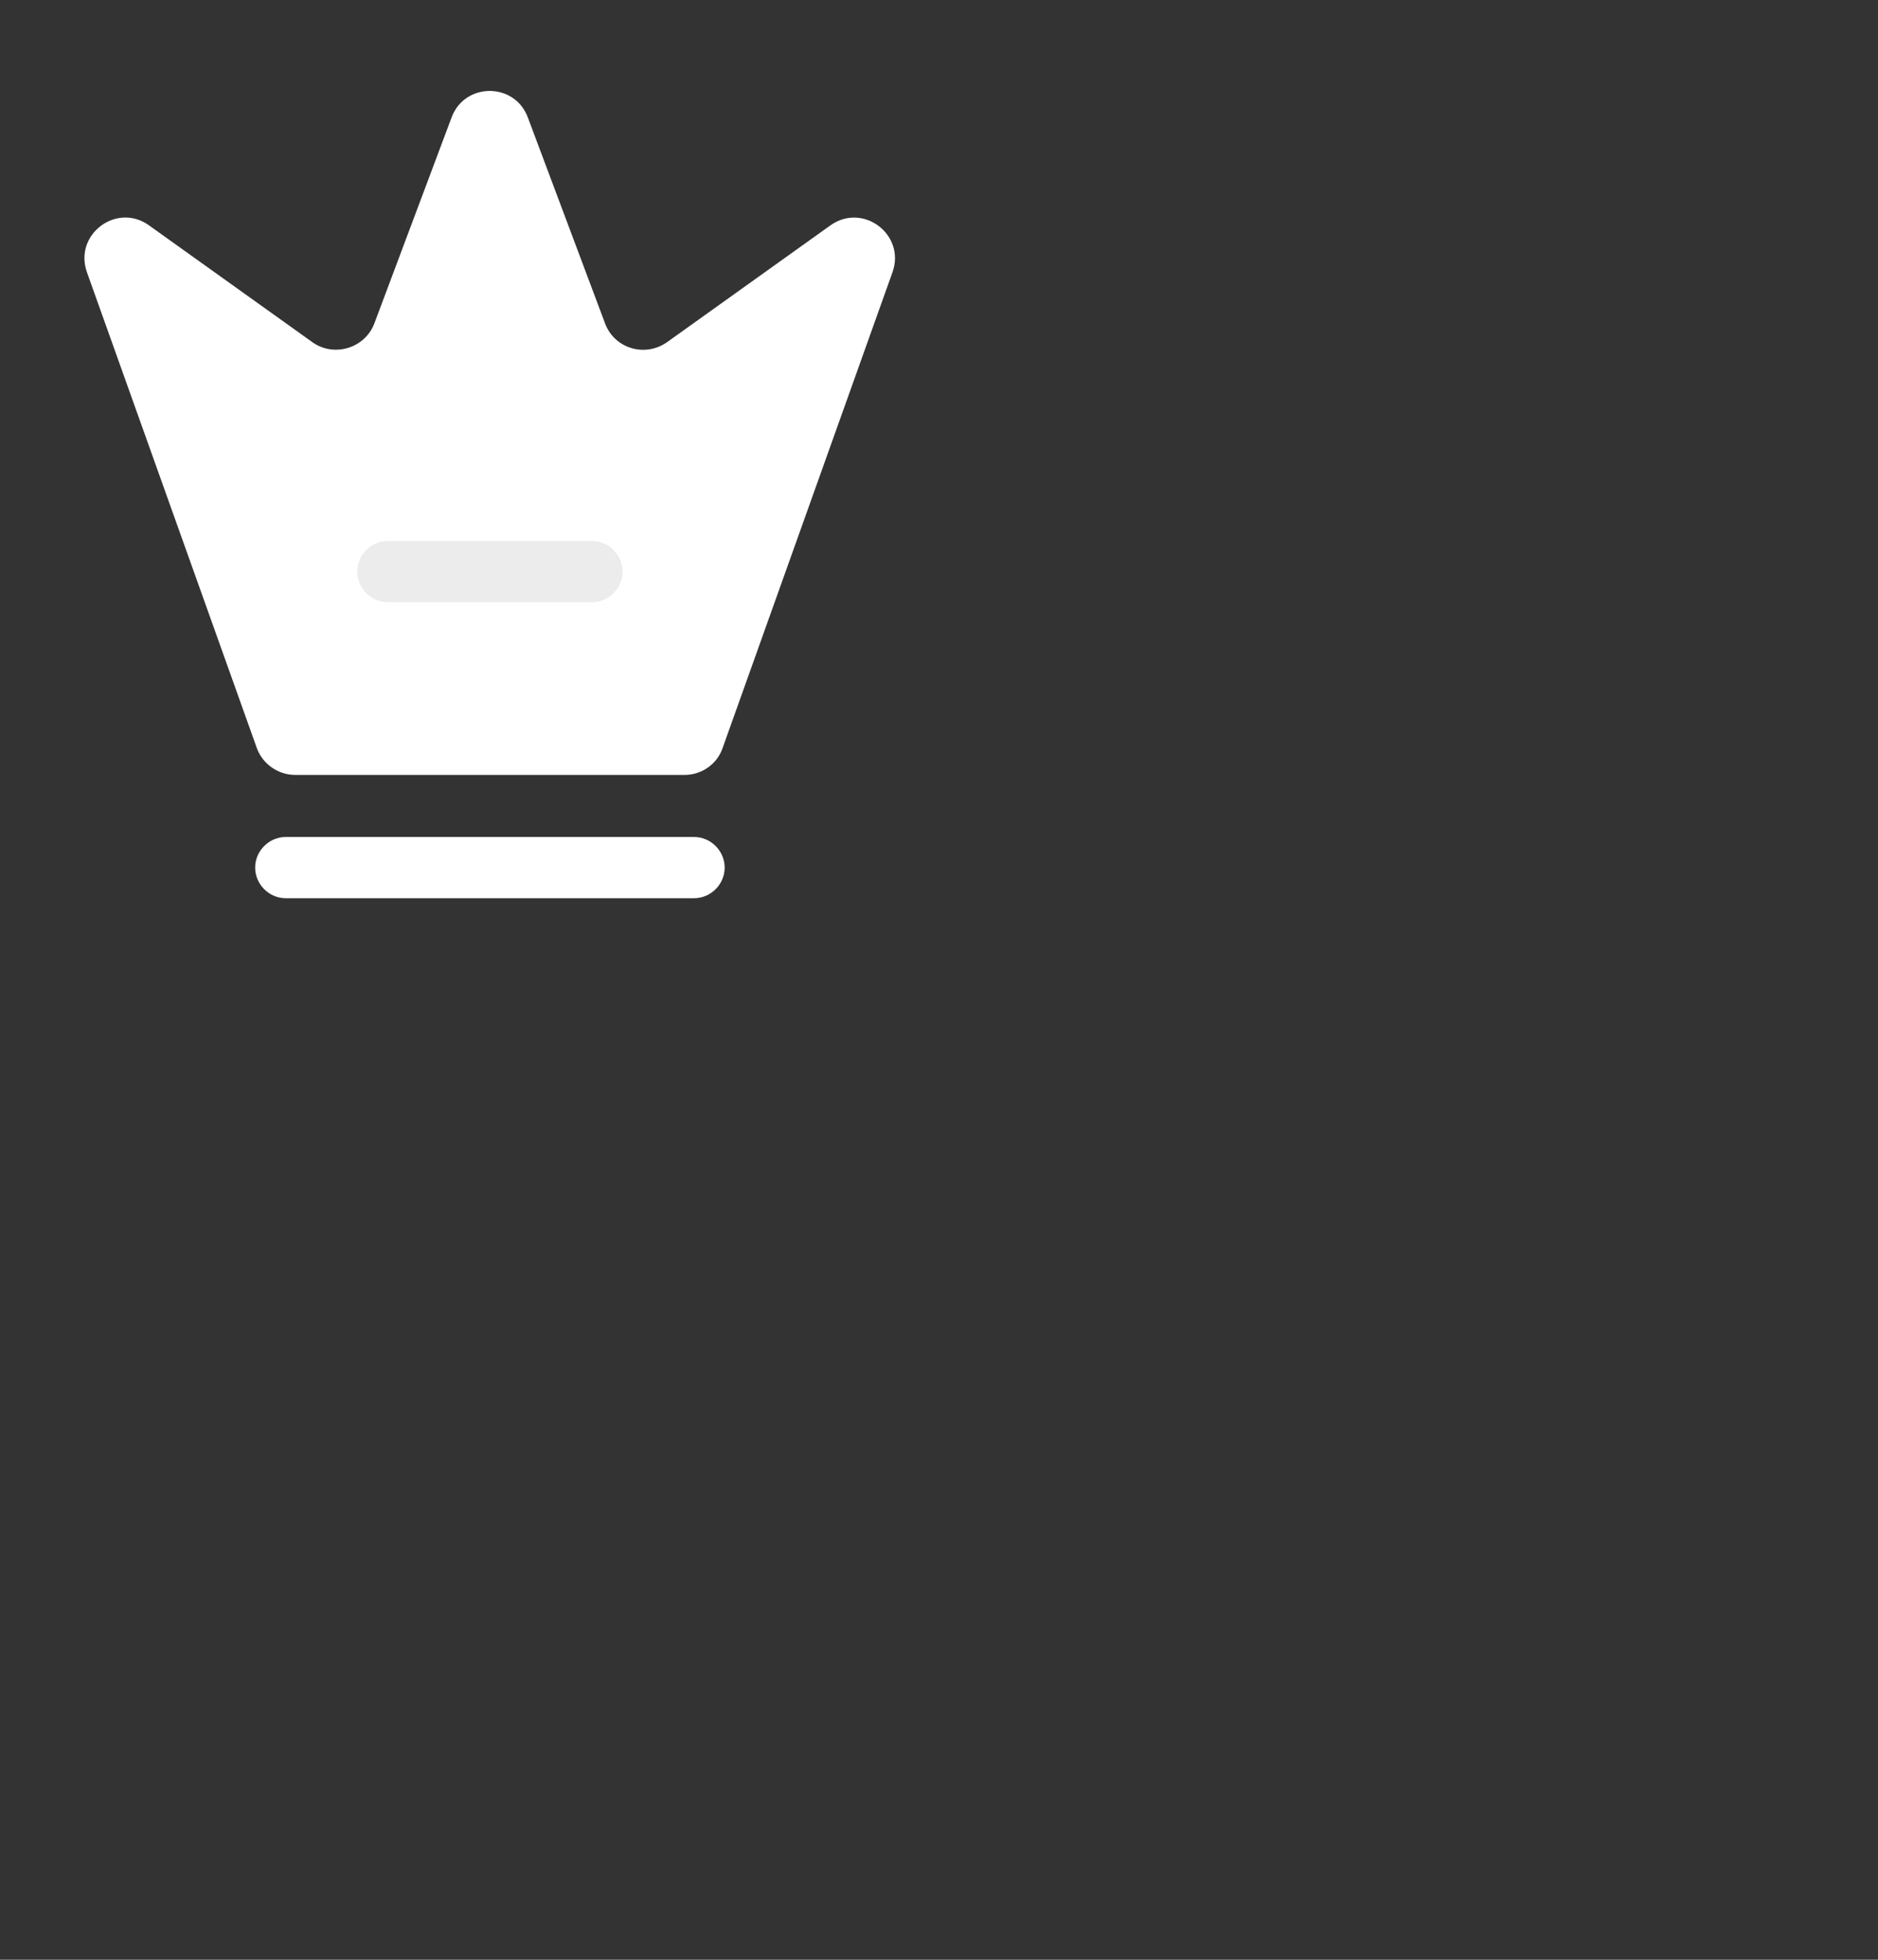 <svg width="23" height="24" viewBox="0 0 23 24" fill="none" xmlns="http://www.w3.org/2000/svg">
<rect x="0" y="0" width="23" height="24" fill="#333333" stroke="none"/>
<path d="M8.385 9.49H3.615C3.405 9.49 3.215 9.355 3.145 9.16L1.065 3.335C0.9 2.87 1.43 2.475 1.825 2.76L3.825 4.19C4.09 4.38 4.47 4.265 4.585 3.96L5.53 1.44C5.69 1.005 6.305 1.005 6.465 1.44L7.41 3.96C7.525 4.27 7.9 4.38 8.17 4.19L10.17 2.76C10.57 2.475 11.095 2.875 10.93 3.335L8.85 9.16C8.785 9.355 8.595 9.49 8.385 9.49Z" fill="white"/>
<path d="M8.5 11H3.5C3.295 11 3.125 10.83 3.125 10.625C3.125 10.42 3.295 10.25 3.5 10.25H8.5C8.705 10.25 8.875 10.42 8.875 10.625C8.875 10.83 8.705 11 8.5 11Z" fill="white"/>
<path d="M7.25 7.375H4.75C4.545 7.375 4.375 7.205 4.375 7C4.375 6.795 4.545 6.625 4.75 6.625H7.25C7.455 6.625 7.625 6.795 7.625 7C7.625 7.205 7.455 7.375 7.25 7.375Z" fill="#ECECEC"/>
</svg>
